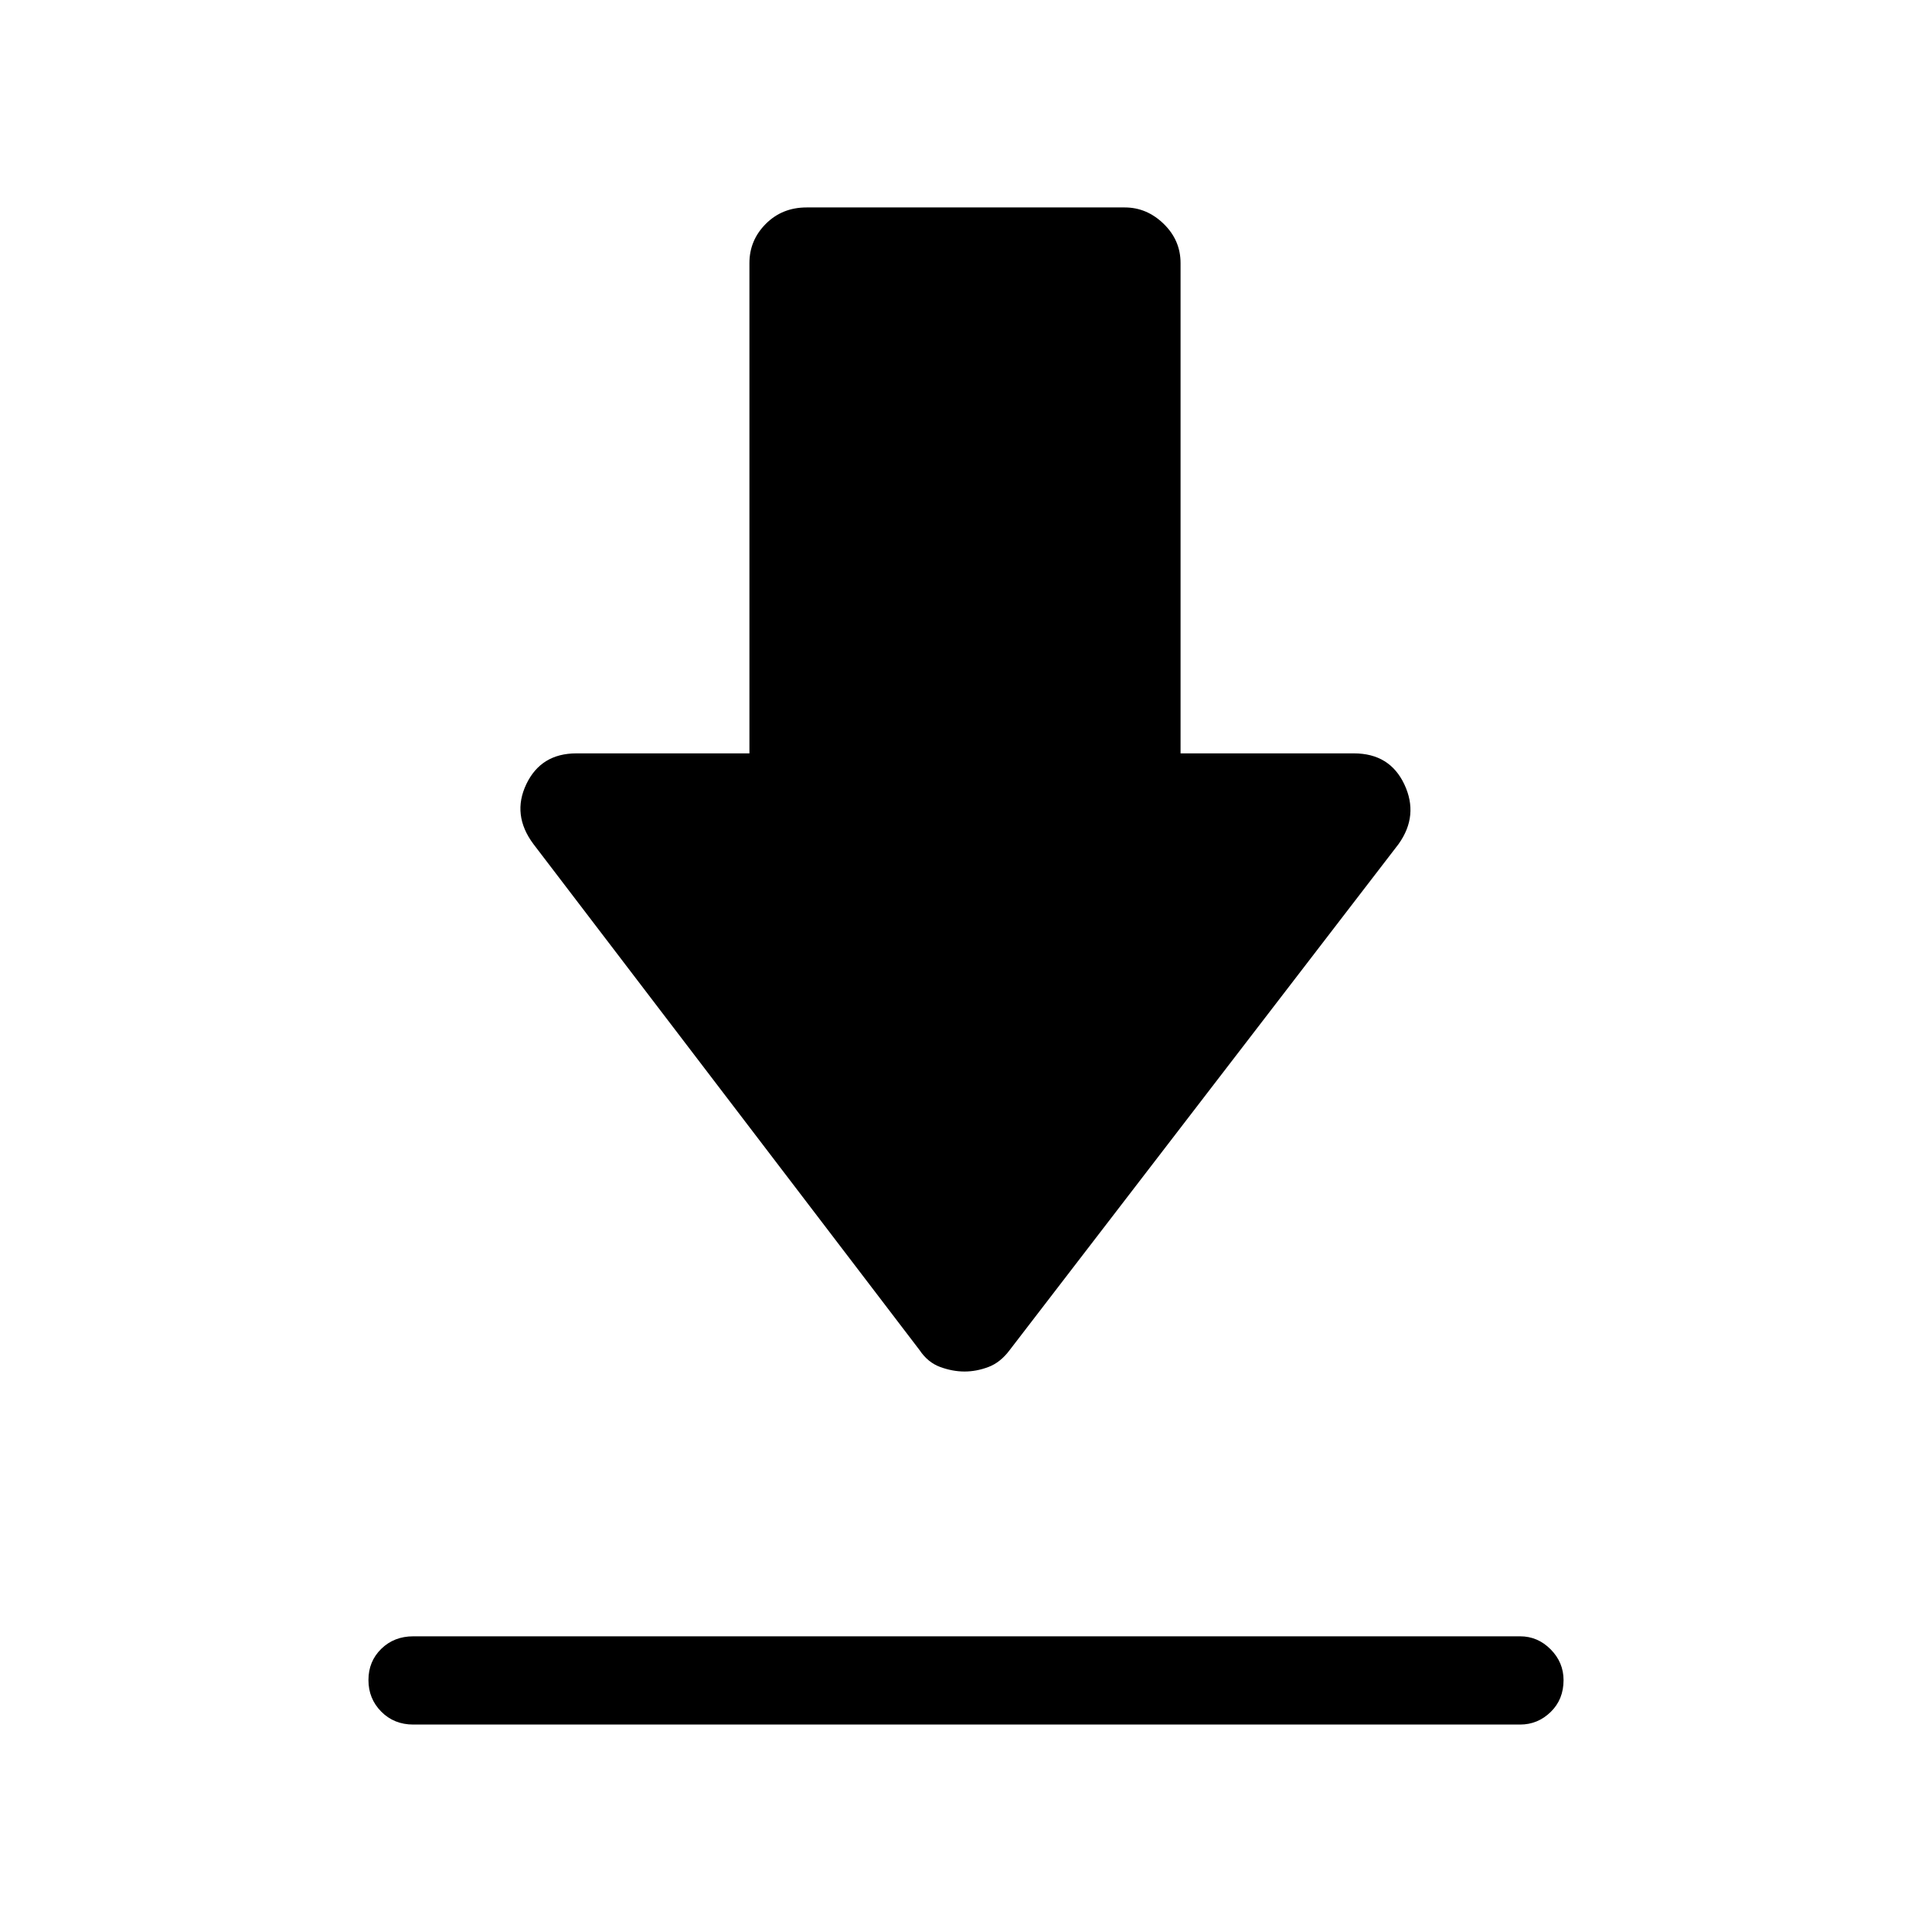 <svg xmlns="http://www.w3.org/2000/svg" height="48" viewBox="0 -960 960 960" width="48"><path d="M205.347-146.923h549.998q8.742 0 15.16 6.471 6.417 6.472 6.417 15.294 0 9.619-6.417 15.849-6.418 6.231-15.16 6.231H205.347q-9.538 0-15.904-6.42-6.365-6.419-6.365-15.692 0-9.272 6.365-15.503 6.366-6.23 15.904-6.23Zm273.914-131.578q-5.918 0-12.078-2.25-6.16-2.25-10.298-8.442L265.04-540.614q-10.807-14.5-3.5-29.769 7.308-15.27 24.861-15.27h85.985V-829.29q0-11.316 8.134-19.474 8.135-8.158 20.289-8.158h158.075q10.973 0 19.352 8.158 8.378 8.158 8.378 19.474v243.637h86.119q17.842 0 25.092 15.429t-2.865 29.61L501.731-289.193q-4.616 6.192-10.583 8.442-5.968 2.25-11.887 2.25Z"/></svg>